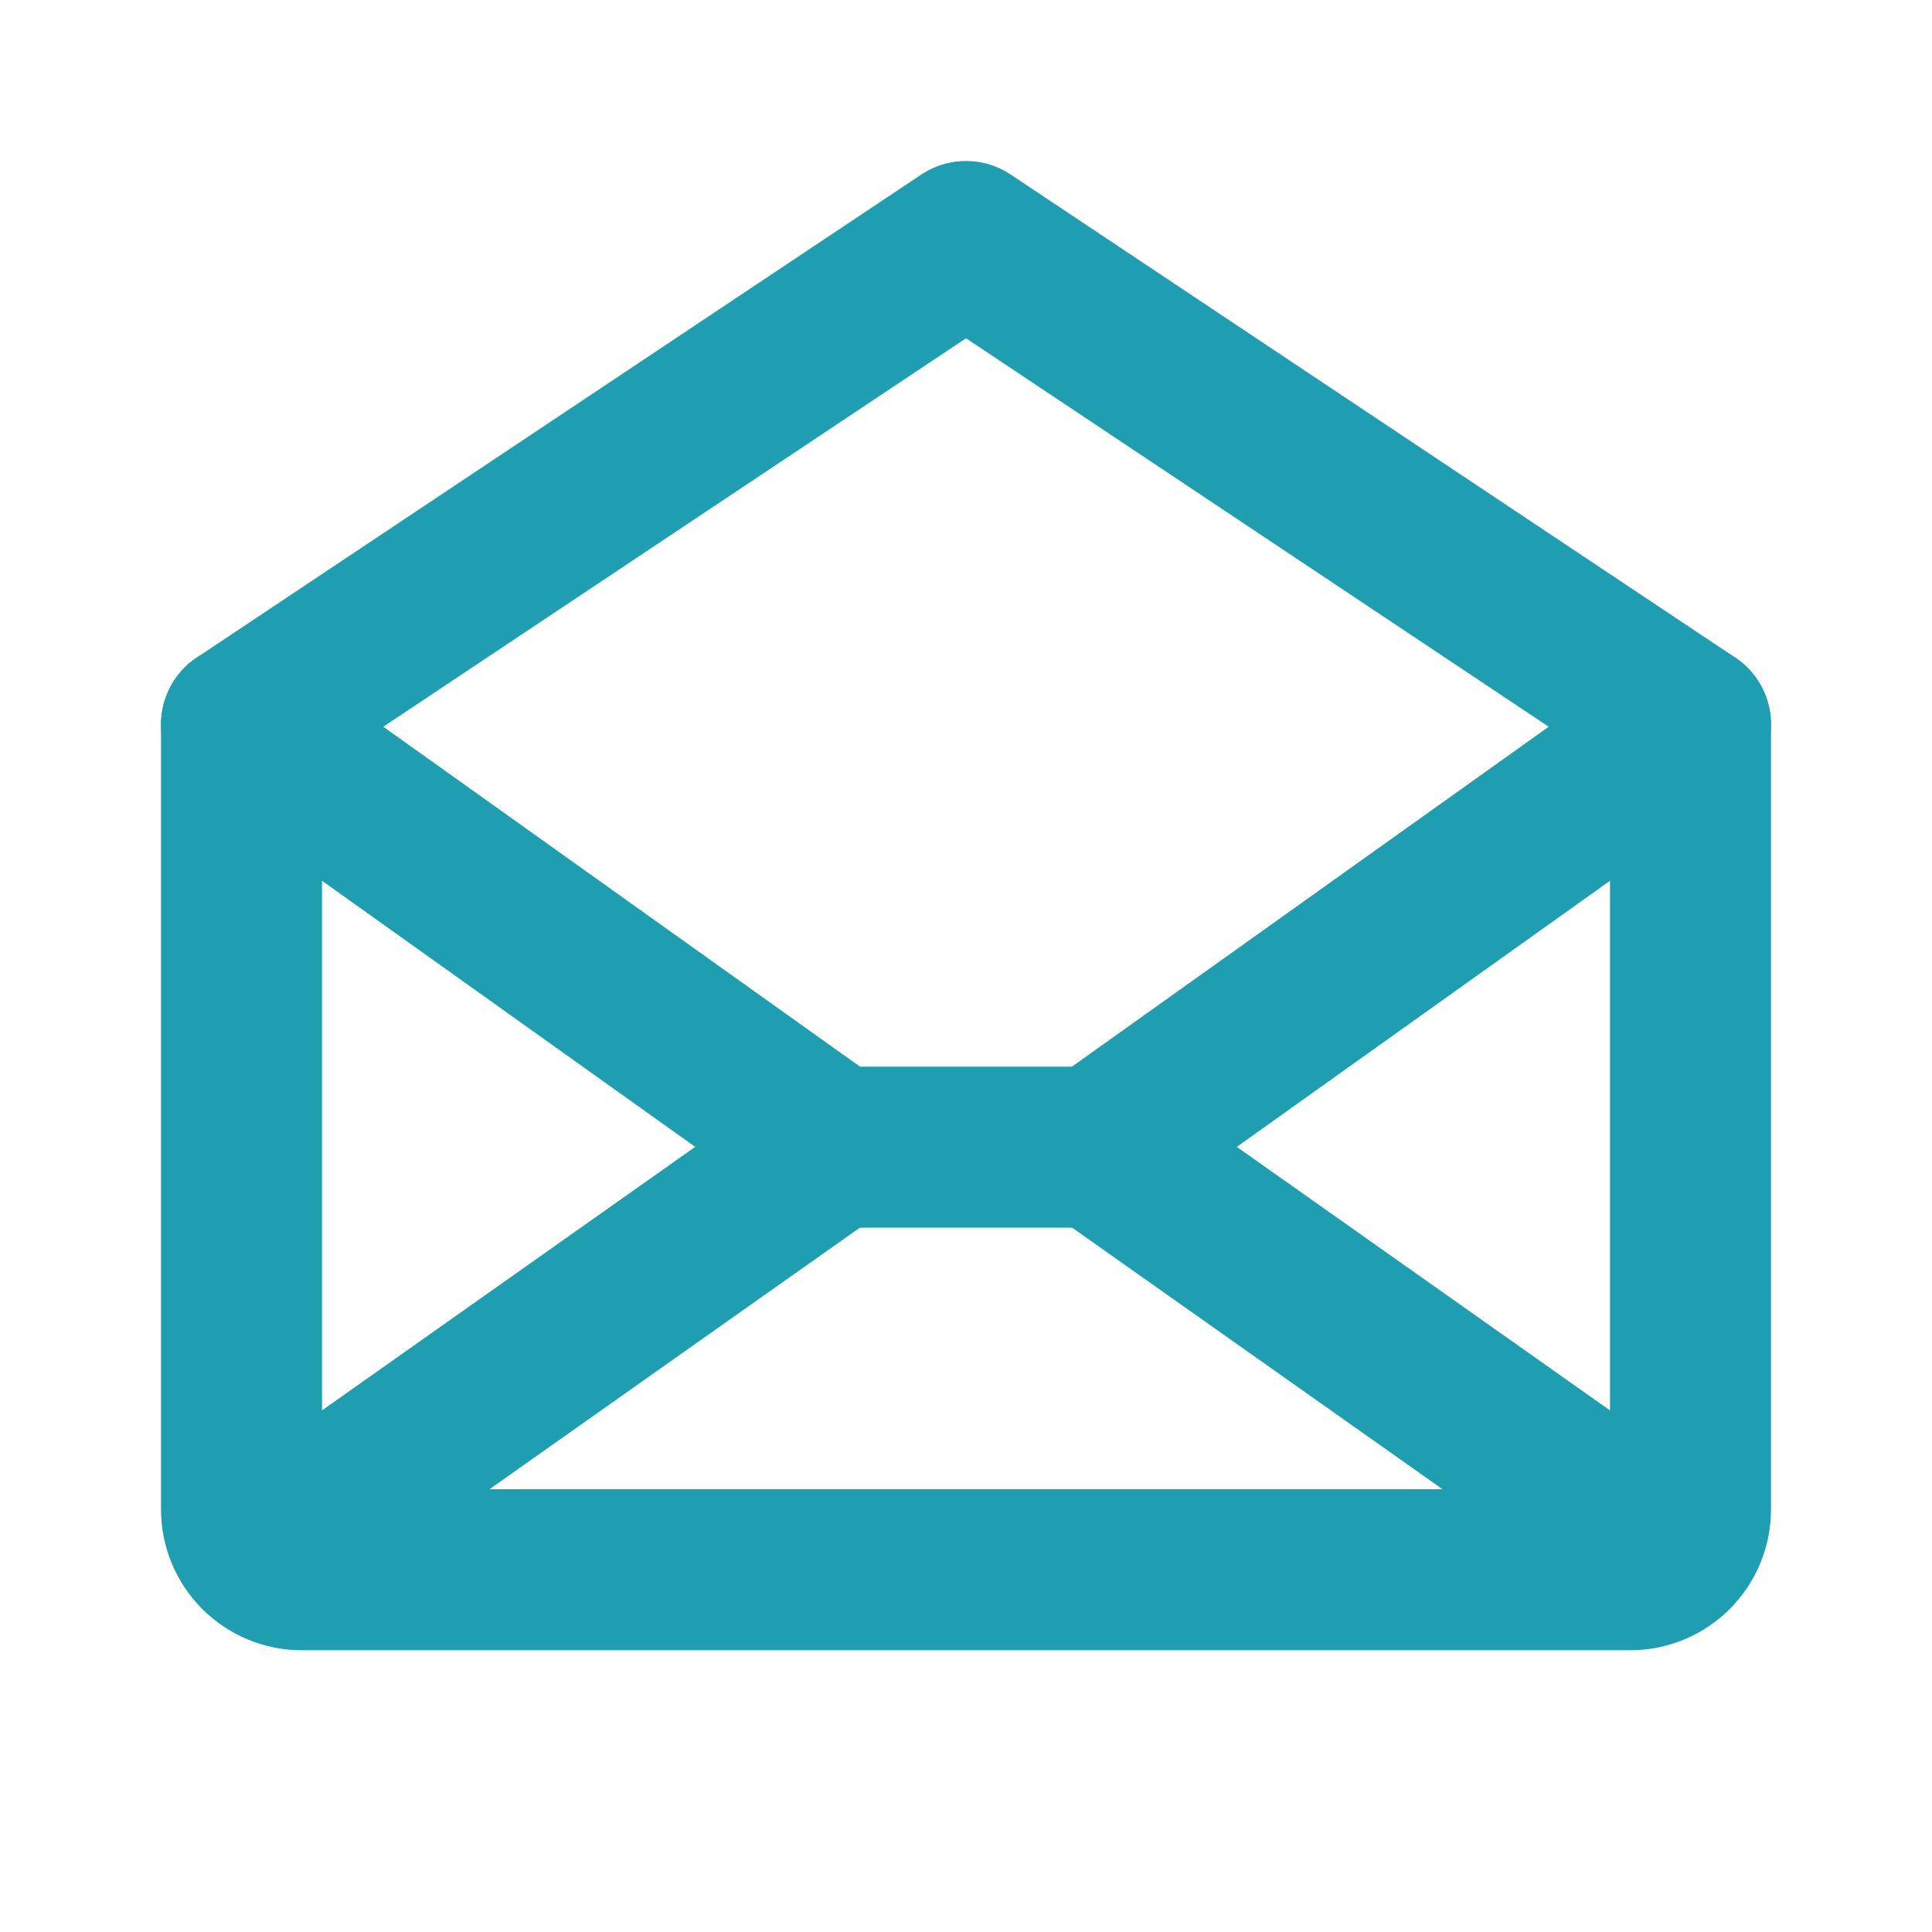 <svg width="18" height="18" viewBox="0 0 18 18" fill="none" xmlns="http://www.w3.org/2000/svg">
<path d="M2.25 6.75V14.062C2.25 14.212 2.309 14.355 2.415 14.46C2.52 14.566 2.663 14.625 2.812 14.625H15.188C15.337 14.625 15.48 14.566 15.585 14.46C15.691 14.355 15.75 14.212 15.75 14.062V6.75L9 2.25L2.25 6.75Z" stroke="#1E9EB0" stroke-width="1.5" stroke-linecap="round" stroke-linejoin="round"/>
<path d="M7.773 10.688L2.423 14.466" stroke="#1E9EB0" stroke-width="1.5" stroke-linecap="round" stroke-linejoin="round"/>
<path d="M15.577 14.466L10.227 10.688" stroke="#1E9EB0" stroke-width="1.5" stroke-linecap="round" stroke-linejoin="round"/>
<path d="M15.75 6.75L10.227 10.688H7.773L2.25 6.75" stroke="#1E9EB0" stroke-width="1.5" stroke-linecap="round" stroke-linejoin="round"/>
</svg>
